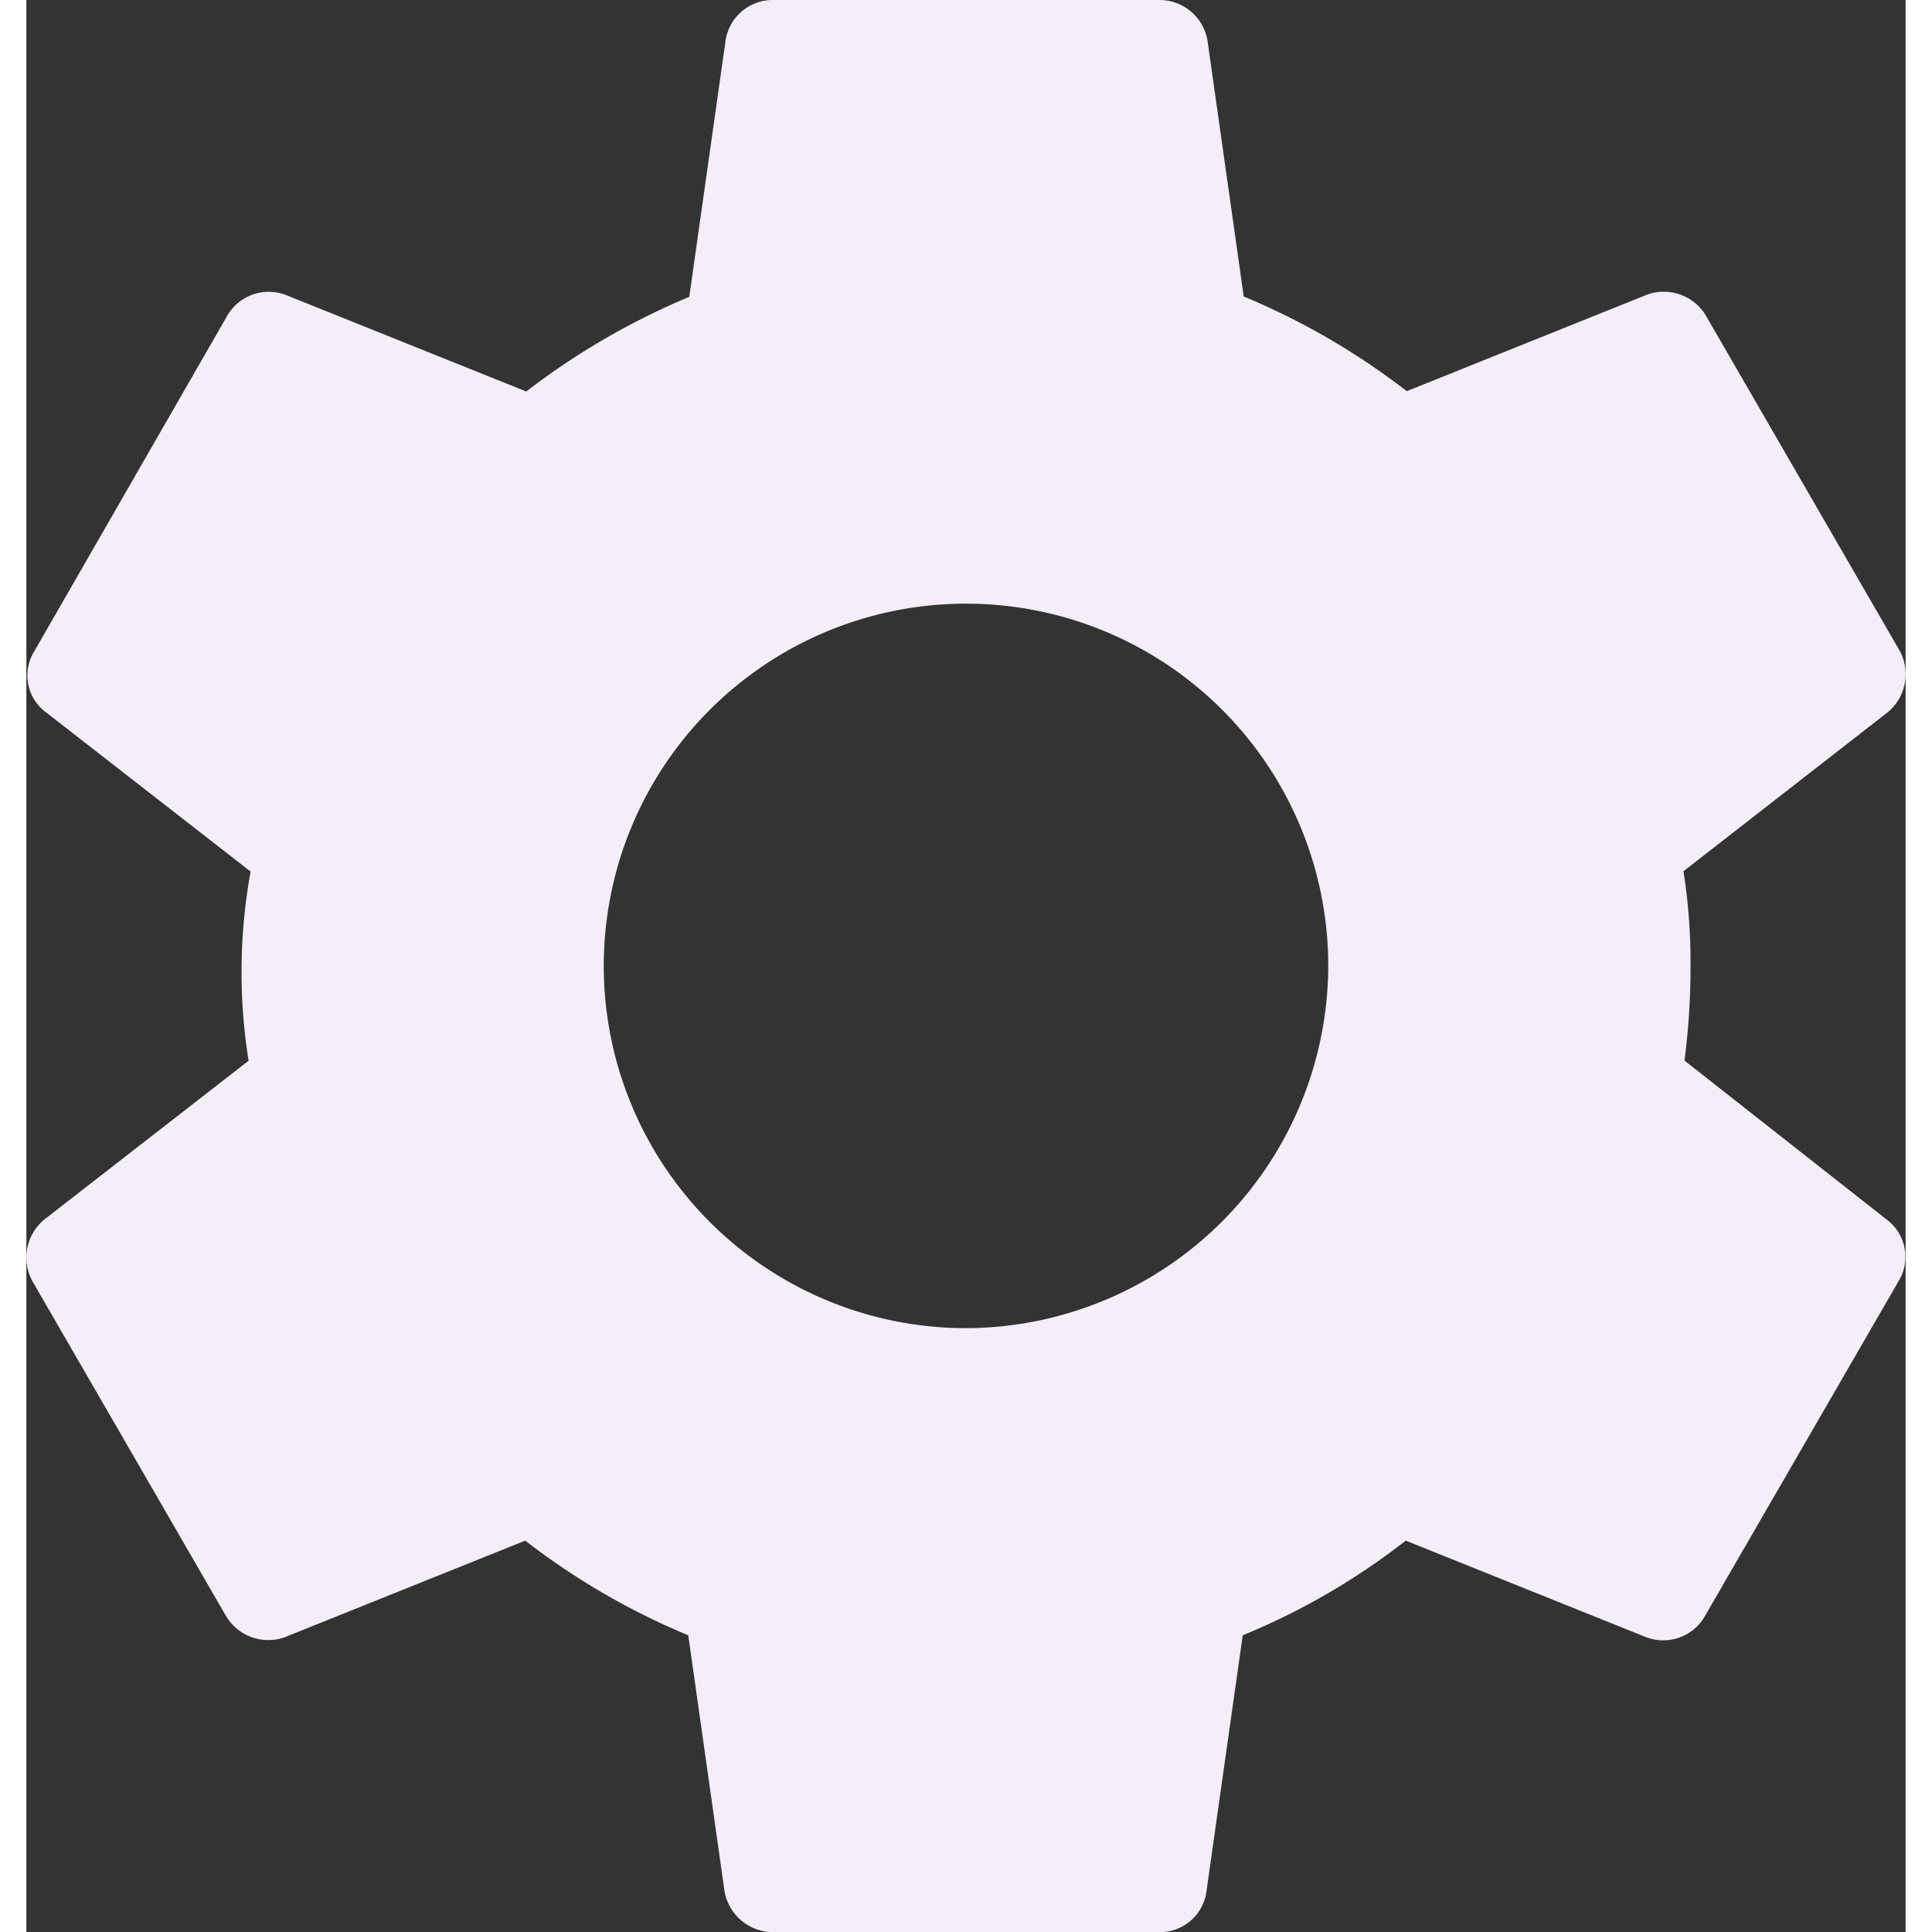 <svg xmlns="http://www.w3.org/2000/svg" width="80" height="80" viewBox="0 0 67.493 69.387">
  <rect x="0" y="0" width="67.493" height="69.387" fill="#333333" stroke="none"/>
  <path id="Tracé_66" data-name="Tracé 66" d="M62.212,40.49a25.565,25.565,0,0,0,.217-3.4,20.876,20.876,0,0,0-.253-3.4l7.336-5.71a1.773,1.773,0,0,0,.434-2.2l-6.939-12a1.765,1.765,0,0,0-2.132-.8l-8.637,3.469a25.529,25.529,0,0,0-5.855-3.4l-1.3-9.179A1.748,1.748,0,0,0,43.347,2.4H29.47a1.712,1.712,0,0,0-1.7,1.482l-1.3,9.179a26.093,26.093,0,0,0-5.855,3.4l-8.637-3.469a1.725,1.725,0,0,0-2.132.8l-6.9,12a1.644,1.644,0,0,0,.434,2.2l7.336,5.71a20.106,20.106,0,0,0-.072,6.794L3.305,46.2a1.773,1.773,0,0,0-.434,2.2l6.939,12a1.765,1.765,0,0,0,2.132.8l8.637-3.469a25.53,25.53,0,0,0,5.855,3.4l1.3,9.179a1.776,1.776,0,0,0,1.735,1.482H43.347a1.686,1.686,0,0,0,1.7-1.482l1.3-9.179a24.787,24.787,0,0,0,5.855-3.4L60.838,61.2a1.725,1.725,0,0,0,2.132-.8l6.939-12a1.673,1.673,0,0,0-.434-2.2ZM36.409,50.1a13.01,13.01,0,1,1,13.01-13.01A13.048,13.048,0,0,1,36.409,50.1Z" transform="translate(-2.662 -2.4)" fill="#f5eef9"/>
</svg>
